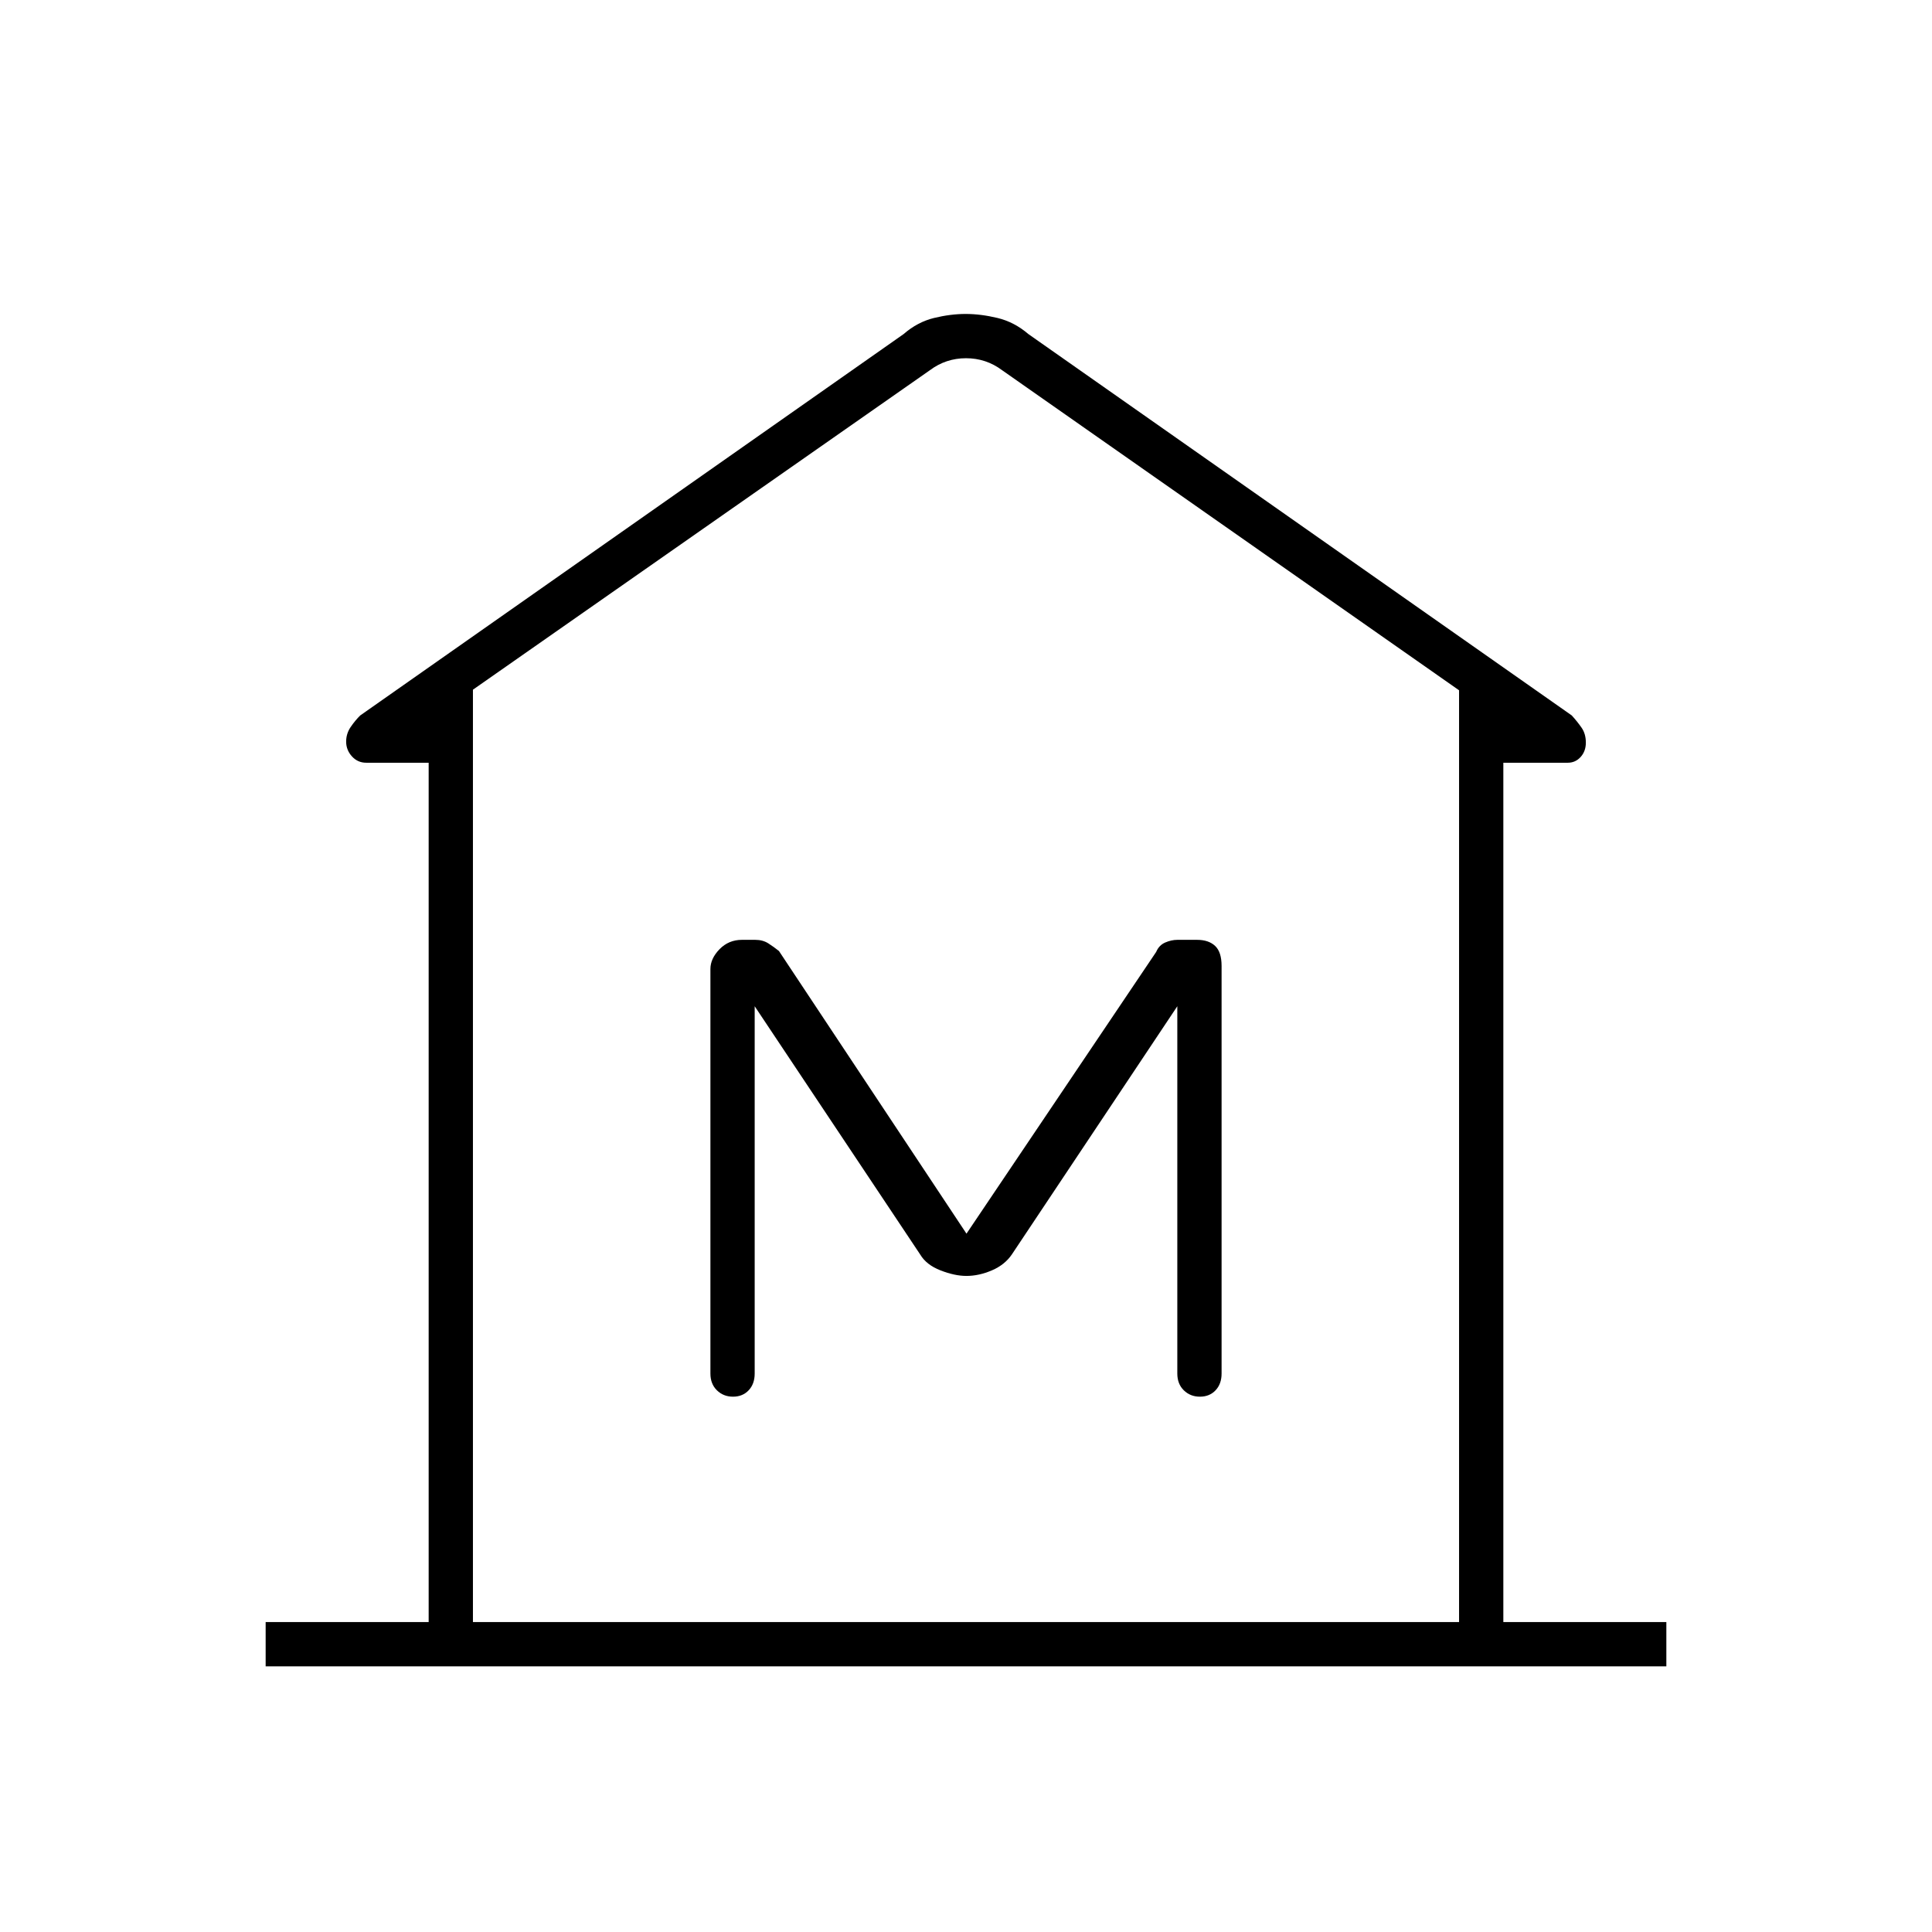 <svg xmlns="http://www.w3.org/2000/svg" height="48" viewBox="0 -960 960 960" width="48"><path d="M132-132v-22h81v-427h-31q-4.26 0-7.13-3.16-2.87-3.17-2.87-7.34 0-3.98 2.27-7.29 2.28-3.31 4.73-5.71L449-794q6.9-6 15.1-8 8.21-2 15.72-2 7.52 0 15.85 2t15.33 8l270 189.5q2.83 3.12 4.92 6.15Q788-595.32 788-591q0 4.26-2.58 7.13Q782.83-581 779-581h-32v427h81v22H132Zm593-22v-463L498-776q-8-6-18-6t-18 6L235-617.3V-154h490ZM480.19-326q6.22 0 12.64-2.75 6.43-2.75 9.94-7.91L585-460v182.5q0 5.18 3.23 8.34t8 3.16q4.77 0 7.77-3.16t3-8.34V-480q0-6.97-3.22-9.98-3.22-3.02-8.96-3.02h-9.8q-2.96 0-6.04 1.33-3.09 1.34-4.48 4.67l-94.26 140-93.19-140.46q-2.55-2.04-5.28-3.79-2.74-1.75-6.5-1.75h-6.6q-6.6 0-11.14 4.66-4.53 4.67-4.53 9.84v201q0 5.18 3.23 8.34t8 3.16q4.77 0 7.77-3.16t3-8.34V-460l82.23 123.34q3.05 5.16 10.11 7.91t12.85 2.75ZM725-154H235h490Z"/></svg>
